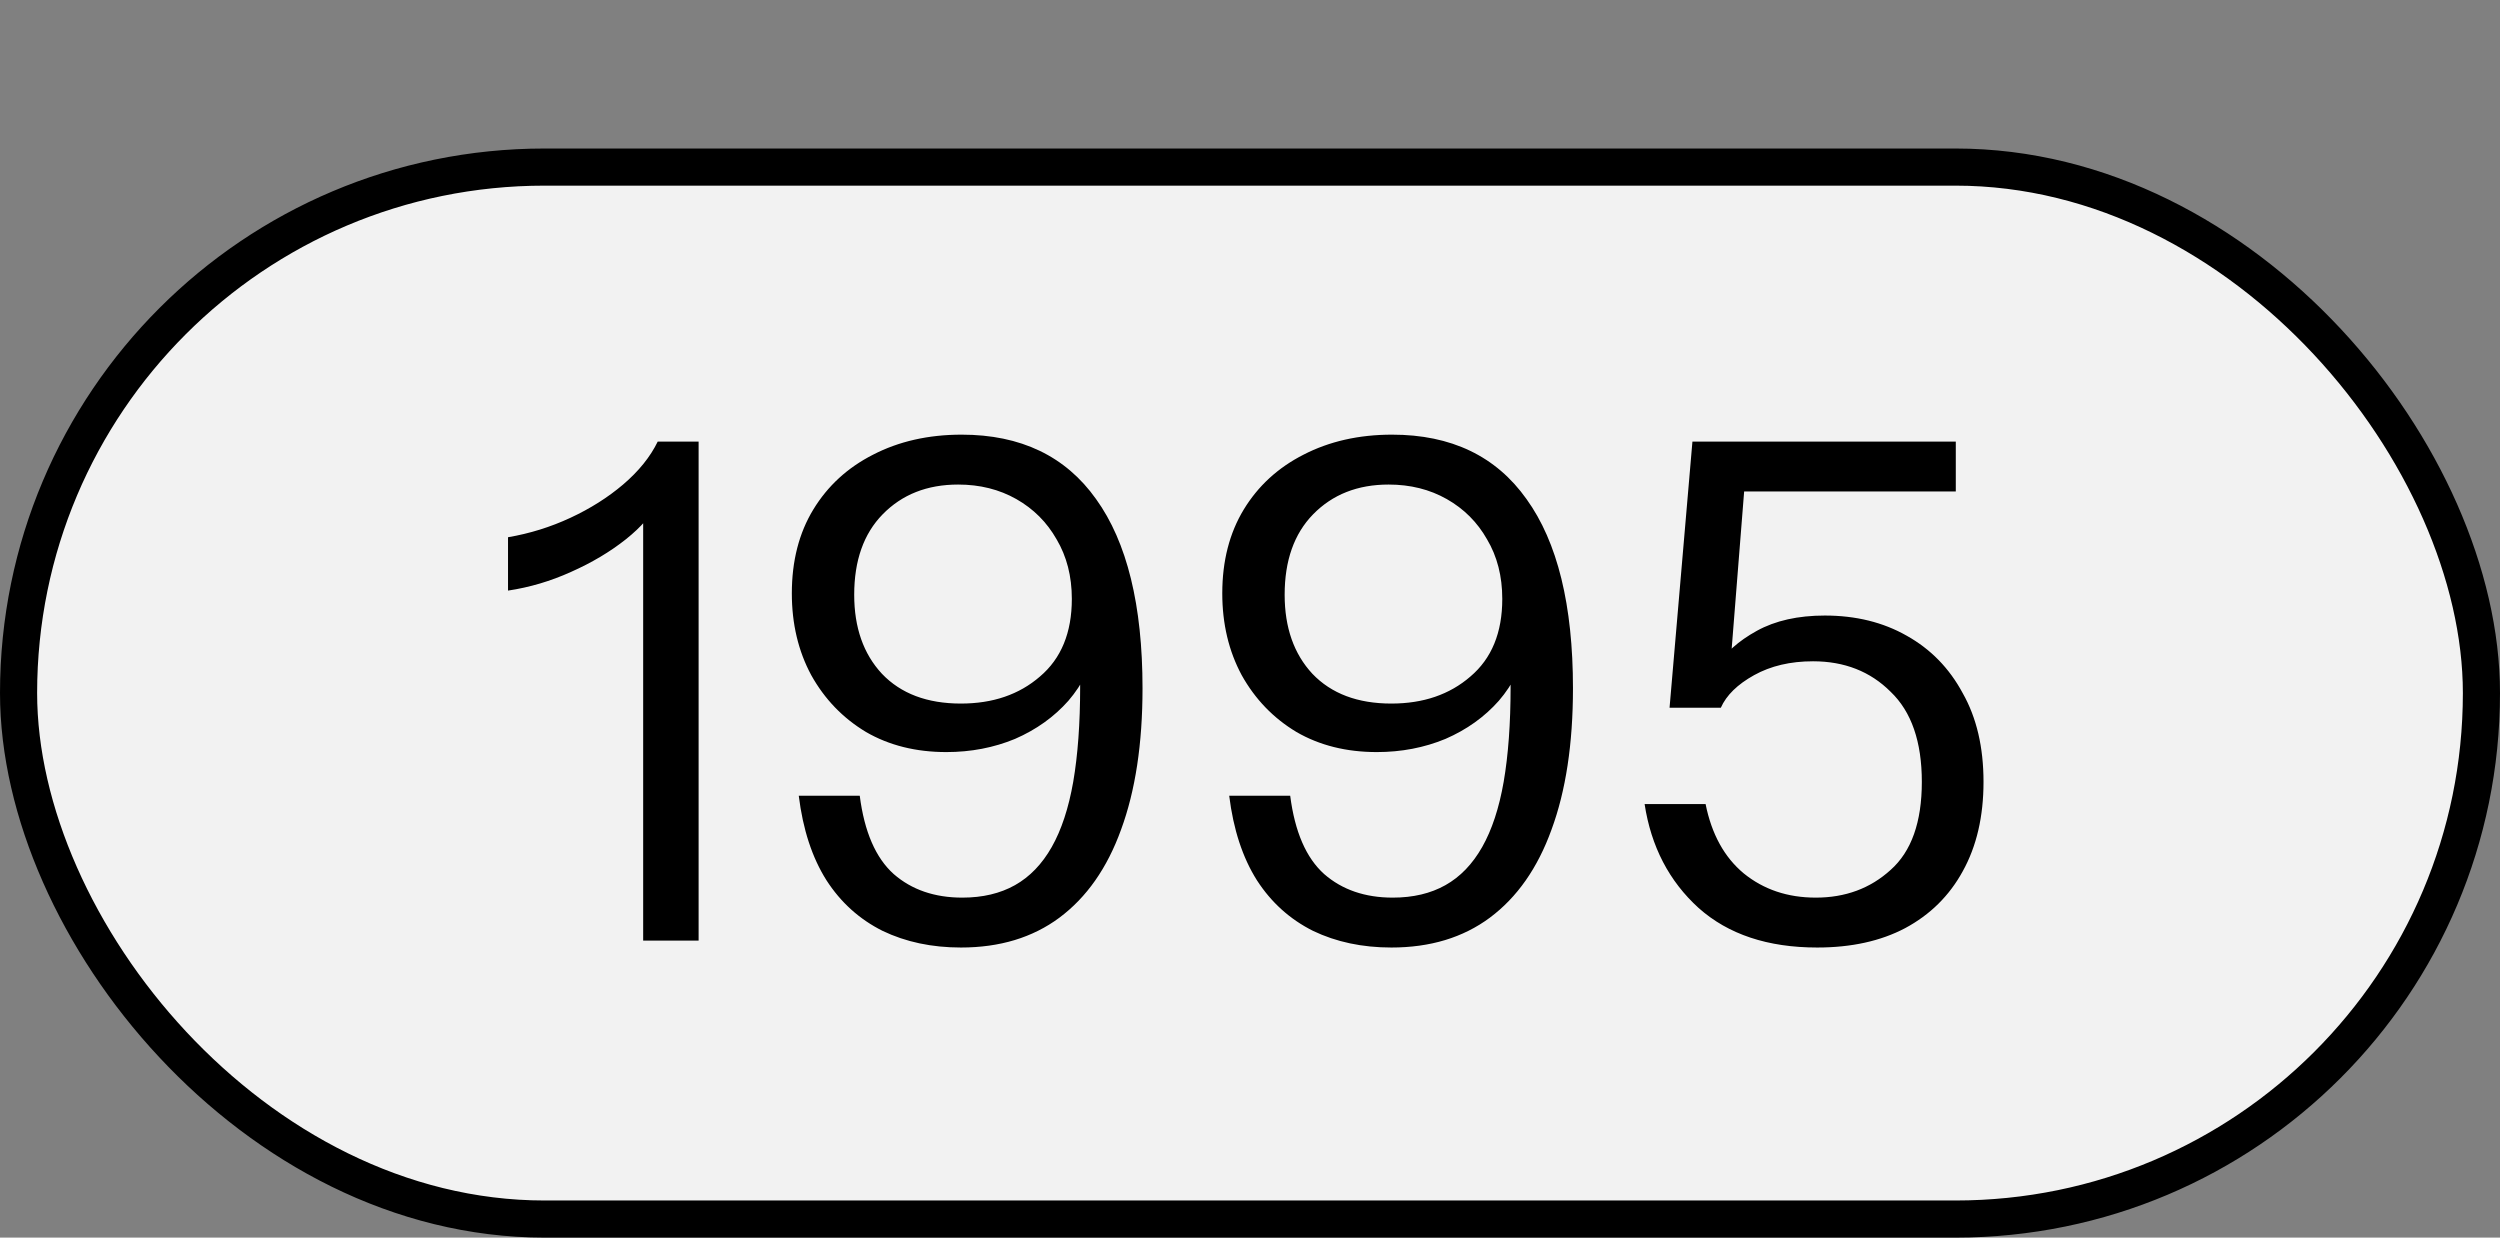 <svg width="101" height="50" viewBox="0 0 101 50" fill="none" xmlns="http://www.w3.org/2000/svg">
<rect x="0" y="0" width="101" height="50" fill="#808080" stroke="none"/>
<rect x="0.75" y="6.75" width="99.5" height="42.5" rx="21.25" fill="#F2F2F2"/>
<rect x="0.75" y="6.75" width="99.5" height="42.5" rx="21.25" stroke="black" stroke-width="1.5"/>
<path d="M25.984 38L25.984 20.136L26.572 20.276C26.348 20.78 25.918 21.284 25.284 21.788C24.649 22.292 23.912 22.731 23.072 23.104C22.25 23.477 21.401 23.729 20.524 23.86L20.524 21.704C21.401 21.555 22.241 21.293 23.044 20.92C23.846 20.547 24.556 20.099 25.172 19.576C25.806 19.035 26.273 18.456 26.572 17.84L28.224 17.84L28.224 38L25.984 38ZM38.822 38.28C37.646 38.28 36.591 38.056 35.658 37.608C34.724 37.141 33.968 36.46 33.39 35.564C32.811 34.649 32.438 33.511 32.27 32.148L34.734 32.148C34.92 33.604 35.378 34.659 36.106 35.312C36.834 35.947 37.758 36.264 38.878 36.264C39.699 36.264 40.408 36.096 41.006 35.76C41.603 35.424 42.098 34.911 42.49 34.22C42.882 33.529 43.171 32.652 43.358 31.588C43.544 30.505 43.638 29.227 43.638 27.752L43.638 25.932L44.282 26.016C44.114 26.875 43.74 27.64 43.162 28.312C42.583 28.965 41.864 29.479 41.006 29.852C40.147 30.207 39.223 30.384 38.234 30.384C37.002 30.384 35.919 30.113 34.986 29.572C34.053 29.012 33.315 28.247 32.774 27.276C32.251 26.305 31.99 25.204 31.99 23.972C31.99 22.665 32.279 21.536 32.858 20.584C33.437 19.632 34.239 18.895 35.266 18.372C36.311 17.831 37.506 17.56 38.85 17.56C41.239 17.56 43.05 18.428 44.282 20.164C45.532 21.9 46.158 24.448 46.158 27.808C46.158 30.048 45.868 31.952 45.29 33.52C44.73 35.069 43.899 36.255 42.798 37.076C41.715 37.879 40.39 38.28 38.822 38.28ZM38.822 28.424C40.11 28.424 41.174 28.06 42.014 27.332C42.873 26.604 43.302 25.559 43.302 24.196C43.302 23.281 43.096 22.479 42.686 21.788C42.294 21.097 41.752 20.556 41.062 20.164C40.371 19.772 39.587 19.576 38.71 19.576C37.459 19.576 36.442 19.977 35.658 20.78C34.892 21.564 34.51 22.647 34.51 24.028C34.51 25.353 34.883 26.417 35.63 27.22C36.395 28.023 37.459 28.424 38.822 28.424ZM56.212 38.28C55.036 38.28 53.982 38.056 53.048 37.608C52.115 37.141 51.359 36.46 50.78 35.564C50.202 34.649 49.828 33.511 49.66 32.148L52.124 32.148C52.311 33.604 52.768 34.659 53.496 35.312C54.224 35.947 55.148 36.264 56.268 36.264C57.09 36.264 57.799 36.096 58.396 35.76C58.994 35.424 59.488 34.911 59.88 34.22C60.272 33.529 60.562 32.652 60.748 31.588C60.935 30.505 61.028 29.227 61.028 27.752L61.028 25.932L61.672 26.016C61.504 26.875 61.131 27.64 60.552 28.312C59.974 28.965 59.255 29.479 58.396 29.852C57.538 30.207 56.614 30.384 55.624 30.384C54.392 30.384 53.31 30.113 52.376 29.572C51.443 29.012 50.706 28.247 50.164 27.276C49.642 26.305 49.38 25.204 49.38 23.972C49.38 22.665 49.67 21.536 50.248 20.584C50.827 19.632 51.63 18.895 52.656 18.372C53.702 17.831 54.896 17.56 56.24 17.56C58.63 17.56 60.44 18.428 61.672 20.164C62.923 21.9 63.548 24.448 63.548 27.808C63.548 30.048 63.259 31.952 62.68 33.52C62.12 35.069 61.29 36.255 60.188 37.076C59.106 37.879 57.78 38.28 56.212 38.28ZM56.212 28.424C57.5 28.424 58.564 28.06 59.404 27.332C60.263 26.604 60.692 25.559 60.692 24.196C60.692 23.281 60.487 22.479 60.076 21.788C59.684 21.097 59.143 20.556 58.452 20.164C57.762 19.772 56.978 19.576 56.1 19.576C54.85 19.576 53.832 19.977 53.048 20.78C52.283 21.564 51.9 22.647 51.9 24.028C51.9 25.353 52.274 26.417 53.02 27.22C53.786 28.023 54.85 28.424 56.212 28.424ZM73.414 38.28C71.417 38.28 69.821 37.748 68.626 36.684C67.432 35.601 66.704 34.201 66.442 32.484L68.906 32.484C69.149 33.697 69.662 34.631 70.446 35.284C71.249 35.937 72.22 36.264 73.358 36.264C74.553 36.264 75.561 35.891 76.382 35.144C77.222 34.397 77.642 33.212 77.642 31.588C77.642 29.964 77.222 28.751 76.382 27.948C75.561 27.127 74.516 26.716 73.246 26.716C72.332 26.716 71.538 26.903 70.866 27.276C70.194 27.649 69.746 28.088 69.522 28.592L67.45 28.592L68.374 17.84L79.014 17.84L79.014 19.856L69.746 19.856L70.53 19.016L69.886 27.136L69.354 26.94C69.69 26.38 70.232 25.895 70.978 25.484C71.725 25.073 72.64 24.868 73.722 24.868C74.973 24.868 76.074 25.139 77.026 25.68C77.997 26.221 78.753 26.996 79.294 28.004C79.854 28.993 80.134 30.188 80.134 31.588C80.134 32.988 79.854 34.192 79.294 35.2C78.753 36.189 77.978 36.955 76.97 37.496C75.981 38.019 74.796 38.28 73.414 38.28Z" fill="black"/>
</svg>
